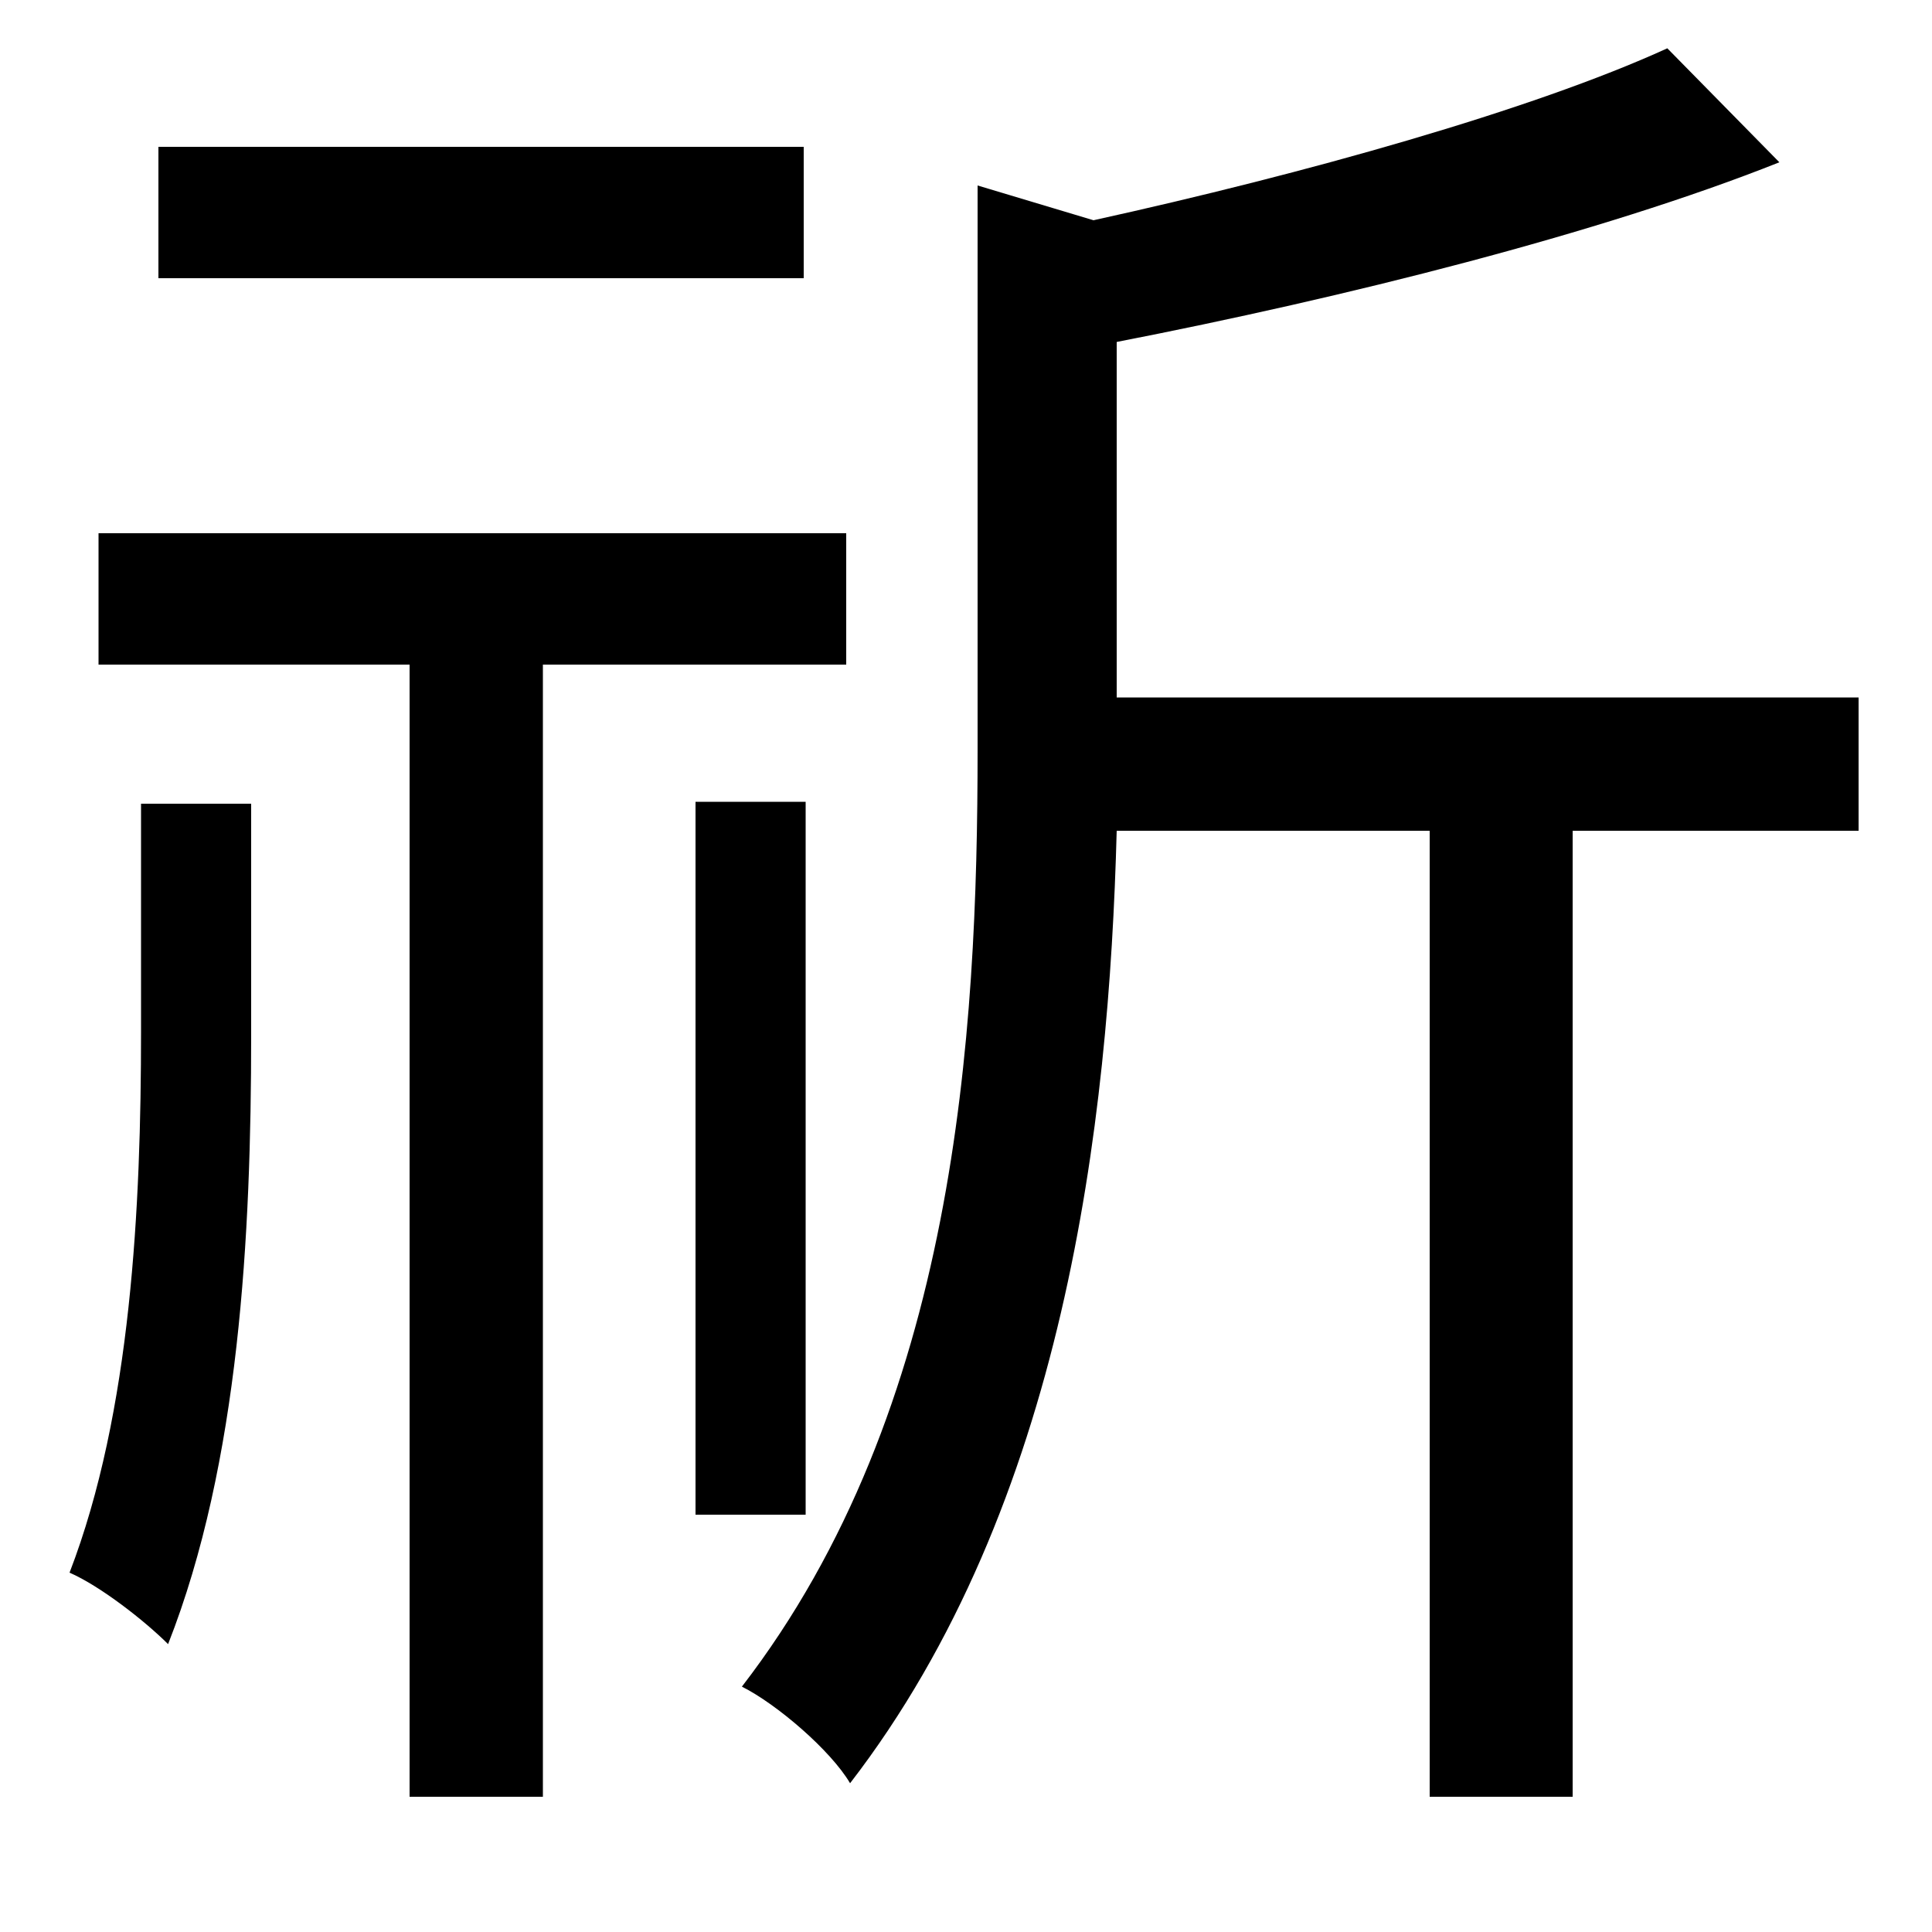 <svg xmlns="http://www.w3.org/2000/svg"
    viewBox="0 0 1000 1000">
  <!--
© 2014-2021 Adobe (http://www.adobe.com/).
Noto is a trademark of Google Inc.
This Font Software is licensed under the SIL Open Font License, Version 1.1. This Font Software is distributed on an "AS IS" BASIS, WITHOUT WARRANTIES OR CONDITIONS OF ANY KIND, either express or implied. See the SIL Open Font License for the specific language, permissions and limitations governing your use of this Font Software.
http://scripts.sil.org/OFL
  -->
<path d="M82 76L82 144 416 144 416 76ZM360 415L360 784 417 784 417 415ZM73 416L73 534C73 624 68 731 36 814 52 821 75 839 87 851 124 757 130 639 130 536L130 416ZM863 25C793 57 675 90 566 114L506 96 506 388C506 536 495 729 384 873 402 882 430 906 440 923 551 779 574 582 578 430L740 430 740 930 814 930 814 430 962 430 962 361 578 361 578 177C696 154 828 121 921 84ZM51 276L51 344 212 344 212 930 281 930 281 344 438 344 438 276Z"/>
</svg>